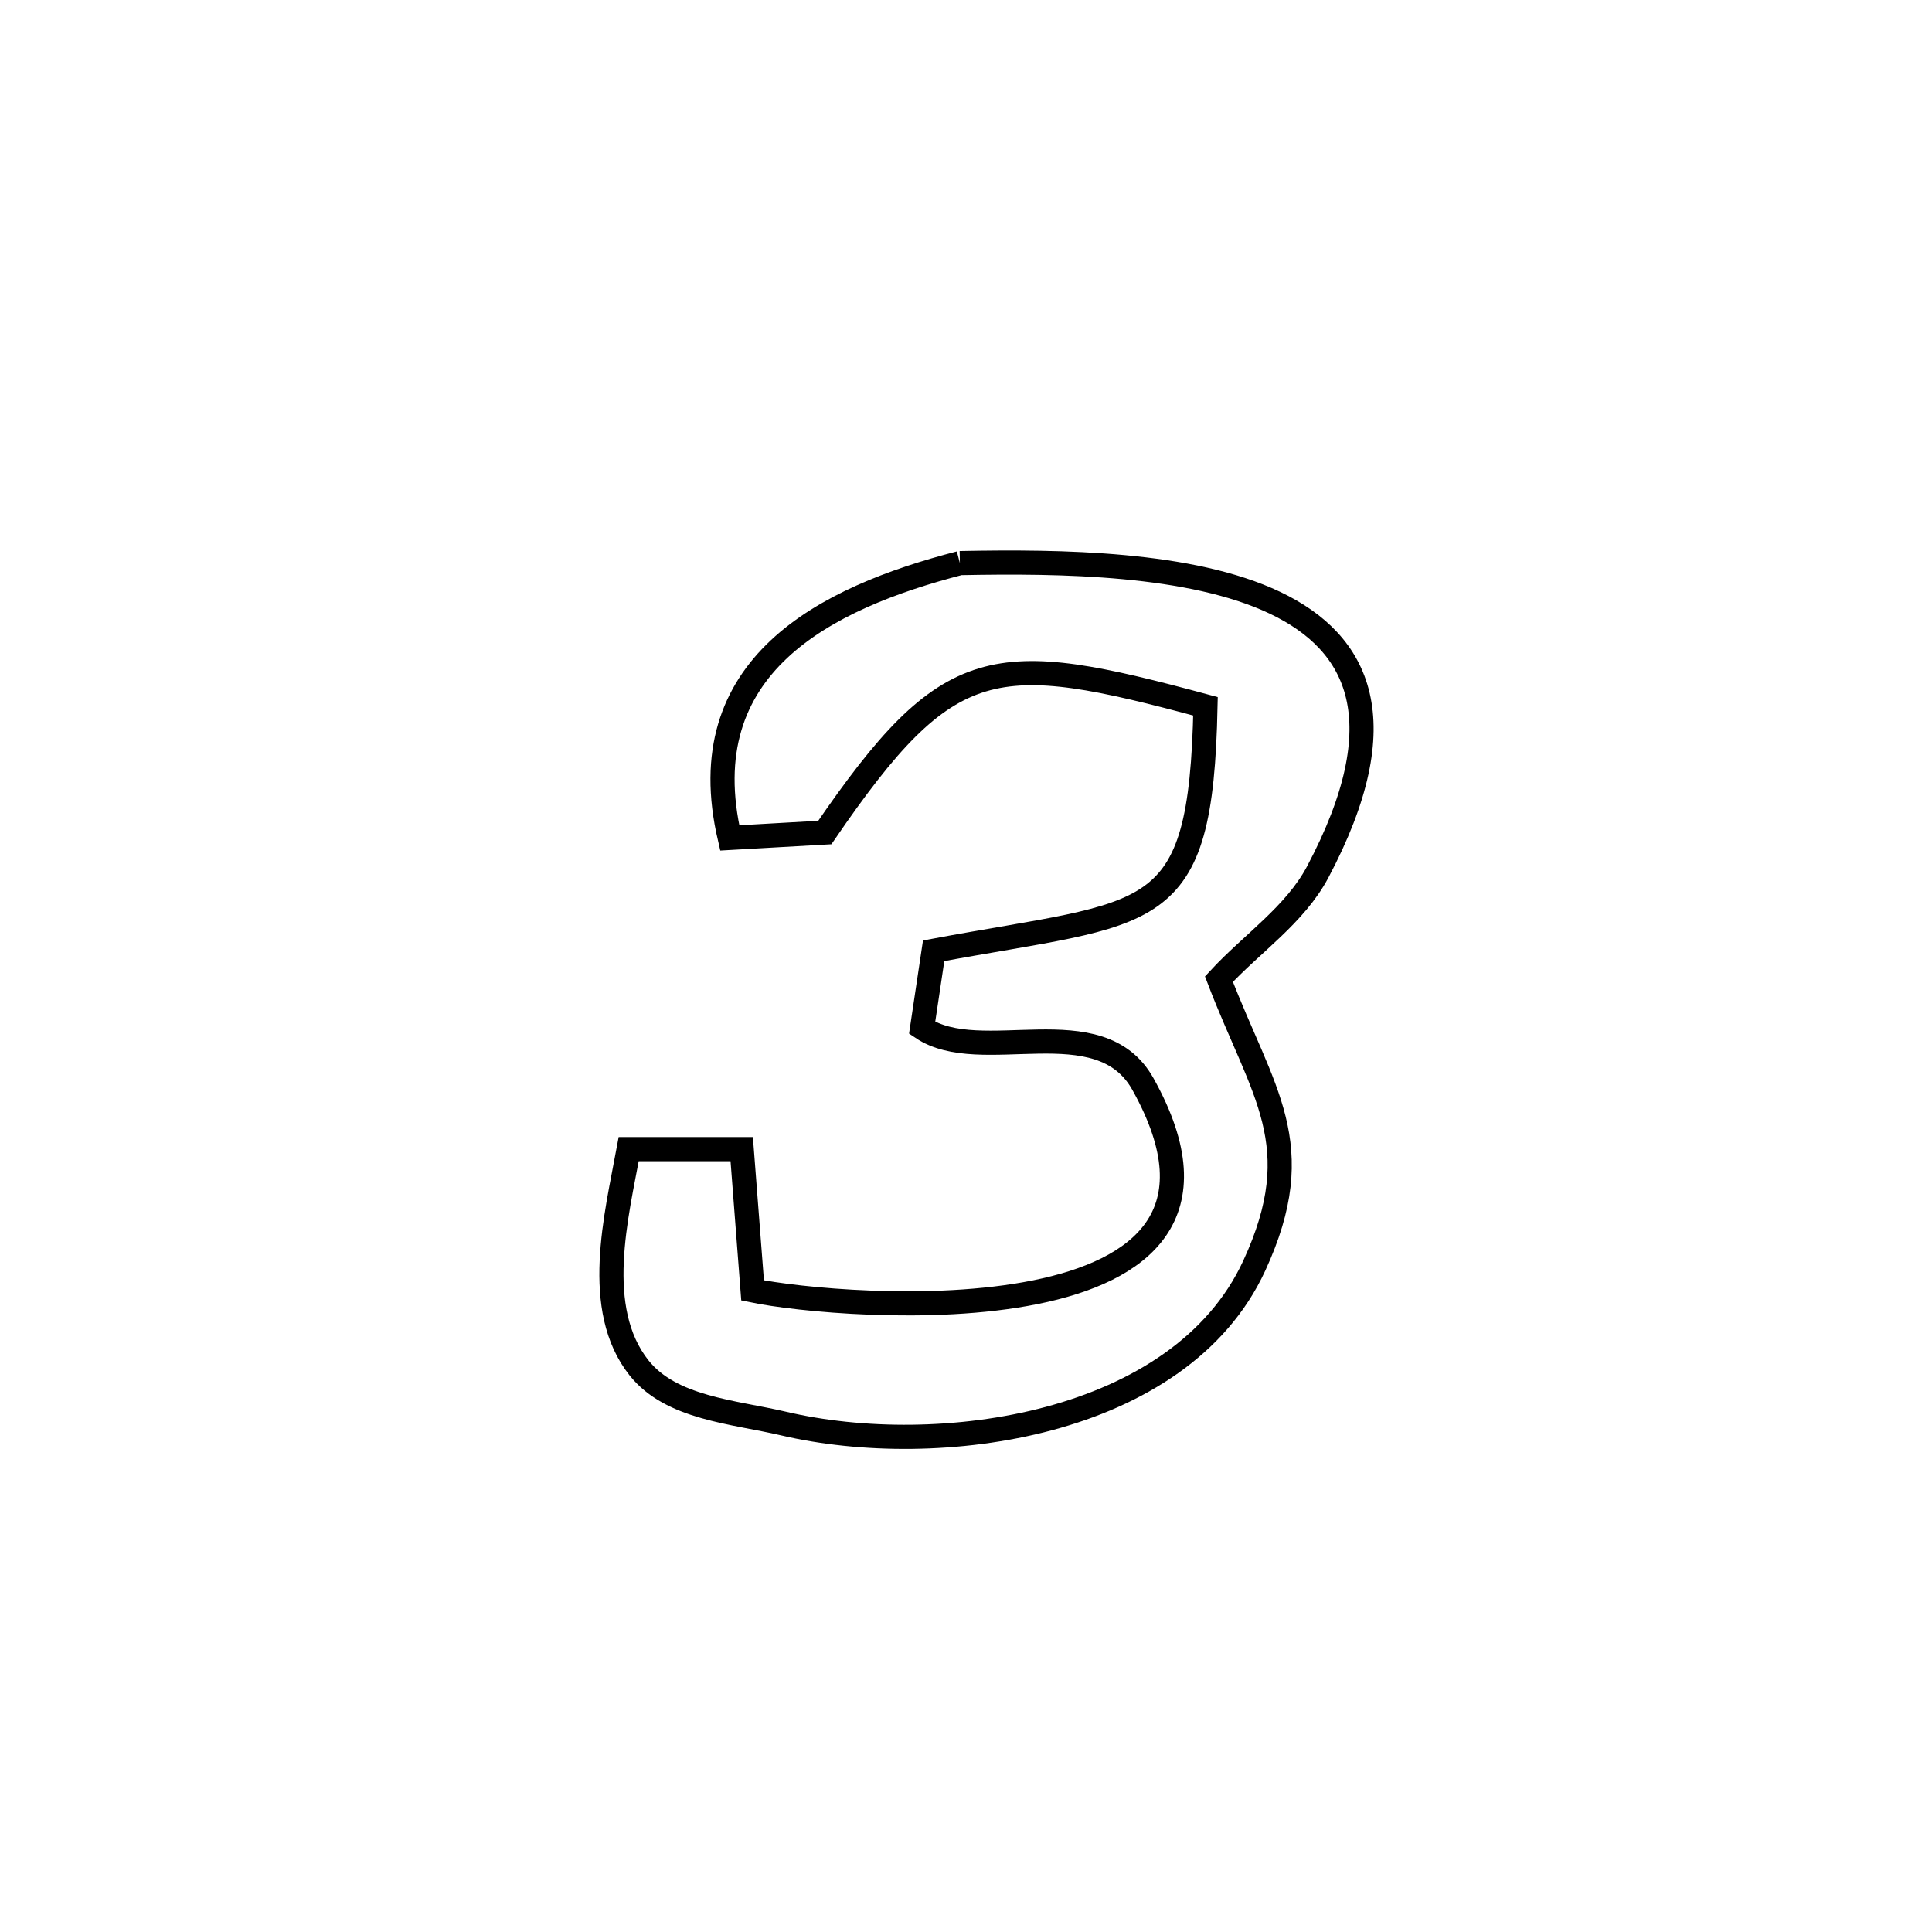 <svg xmlns="http://www.w3.org/2000/svg" viewBox="0.0 0.0 24.0 24.0" height="200px" width="200px"><path fill="none" stroke="black" stroke-width=".3" stroke-opacity="1.0"  filling="0" d="M11.924 6.995 L11.924 6.995 C13.186 6.97 14.794 6.991 15.839 7.488 C16.883 7.985 17.363 8.956 16.369 10.833 C16.086 11.366 15.551 11.72 15.142 12.163 L15.142 12.163 C15.683 13.578 16.278 14.213 15.58 15.725 C14.659 17.719 11.655 18.135 9.734 17.684 C9.109 17.538 8.337 17.494 7.938 16.992 C7.357 16.259 7.658 15.1 7.81 14.275 L7.81 14.275 C8.278 14.275 8.746 14.275 9.214 14.275 L9.214 14.275 C9.259 14.86 9.304 15.445 9.349 16.03 L9.349 16.03 C10.437 16.257 16.014 16.717 14.197 13.465 C13.657 12.499 12.185 13.26 11.455 12.768 L11.455 12.768 C11.503 12.449 11.55 12.13 11.598 11.811 L11.598 11.811 C14.337 11.3 14.918 11.533 14.975 8.774 L14.975 8.774 C12.348 8.065 11.792 8.084 10.246 10.342 L10.246 10.342 C9.852 10.364 9.459 10.387 9.065 10.409 L9.065 10.409 C8.565 8.27 10.248 7.429 11.924 6.995 L11.924 6.995"></path></svg>